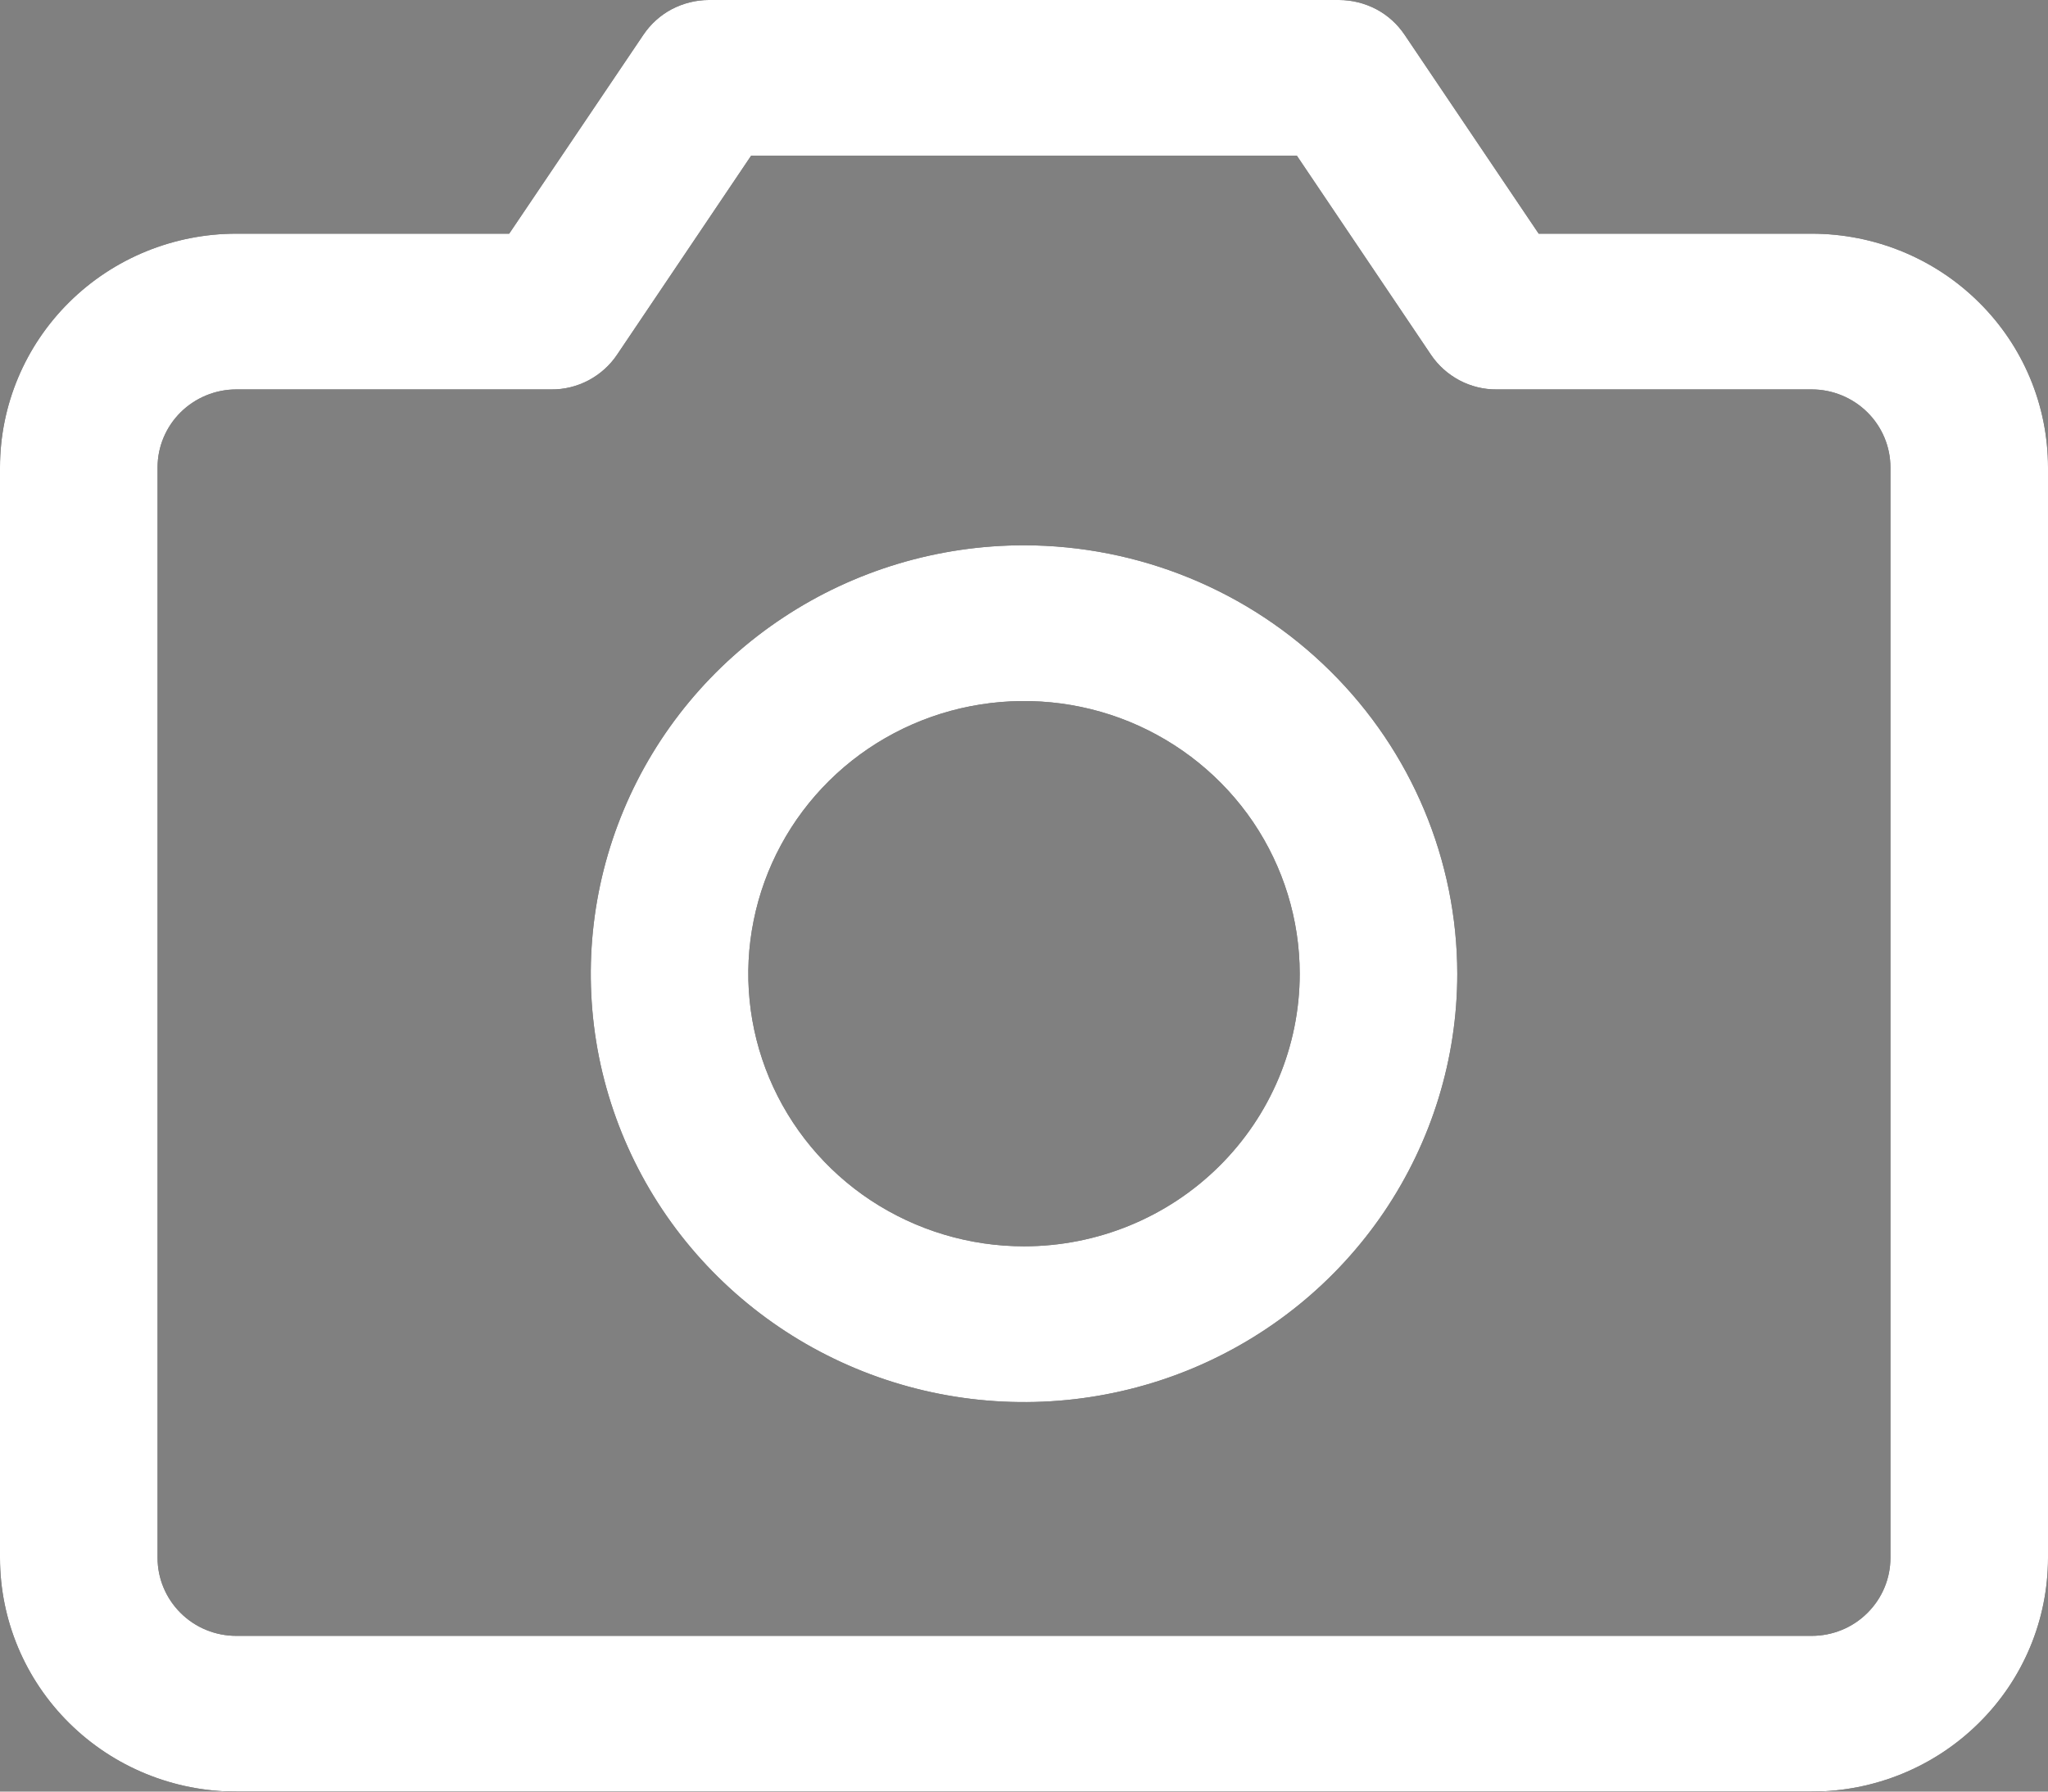 <svg width="16" height="14" viewBox="0 0 16 14" fill="none" xmlns="http://www.w3.org/2000/svg">
<rect x="0" y="0" width="16" height="14" fill="#808080" stroke="none"/>
<path d="M14.154 1.826H12.021L10.973 0.271C10.917 0.188 10.841 0.119 10.752 0.072C10.662 0.025 10.563 6.01124e-05 10.461 0H5.538C5.437 6.01124e-05 5.338 0.025 5.248 0.072C5.159 0.119 5.083 0.188 5.027 0.271L3.978 1.826H1.846C1.357 1.826 0.887 2.018 0.541 2.361C0.195 2.703 0 3.168 0 3.652V12.174C0 12.658 0.195 13.123 0.541 13.465C0.887 13.808 1.357 14 1.846 14H14.154C14.643 14 15.113 13.808 15.459 13.465C15.806 13.123 16 12.658 16 12.174V3.652C16 3.168 15.806 2.703 15.459 2.361C15.113 2.018 14.643 1.826 14.154 1.826ZM14.769 12.174C14.769 12.335 14.704 12.49 14.589 12.604C14.474 12.719 14.317 12.783 14.154 12.783H1.846C1.683 12.783 1.526 12.719 1.411 12.604C1.296 12.49 1.231 12.335 1.231 12.174V3.652C1.231 3.491 1.296 3.336 1.411 3.222C1.526 3.108 1.683 3.043 1.846 3.043H4.308C4.409 3.044 4.509 3.019 4.598 2.972C4.688 2.924 4.764 2.856 4.82 2.773L5.868 1.217H10.132L11.18 2.773C11.236 2.856 11.312 2.924 11.402 2.972C11.491 3.019 11.591 3.044 11.692 3.043H14.154C14.317 3.043 14.474 3.108 14.589 3.222C14.704 3.336 14.769 3.491 14.769 3.652V12.174ZM8 4.261C7.331 4.261 6.676 4.457 6.12 4.825C5.563 5.193 5.129 5.716 4.873 6.328C4.617 6.939 4.55 7.612 4.68 8.262C4.811 8.911 5.133 9.508 5.607 9.976C6.08 10.444 6.683 10.763 7.34 10.892C7.996 11.021 8.677 10.955 9.295 10.702C9.914 10.448 10.442 10.019 10.814 9.469C11.186 8.918 11.385 8.271 11.385 7.609C11.384 6.721 11.027 5.87 10.392 5.243C9.758 4.615 8.897 4.262 8 4.261ZM8 9.739C7.574 9.739 7.158 9.614 6.803 9.38C6.449 9.146 6.173 8.813 6.01 8.424C5.847 8.035 5.804 7.606 5.888 7.193C5.971 6.78 6.176 6.4 6.477 6.102C6.778 5.804 7.162 5.601 7.58 5.519C7.998 5.437 8.431 5.479 8.824 5.64C9.218 5.802 9.554 6.075 9.791 6.425C10.027 6.775 10.154 7.187 10.154 7.609C10.154 8.174 9.927 8.716 9.523 9.115C9.119 9.515 8.571 9.739 8 9.739Z" fill="black"/>
<path d="M14.154 1.826H12.021L10.973 0.271C10.917 0.188 10.841 0.119 10.752 0.072C10.662 0.025 10.563 6.01124e-05 10.461 0H5.538C5.437 6.01124e-05 5.338 0.025 5.248 0.072C5.159 0.119 5.083 0.188 5.027 0.271L3.978 1.826H1.846C1.357 1.826 0.887 2.018 0.541 2.361C0.195 2.703 0 3.168 0 3.652V12.174C0 12.658 0.195 13.123 0.541 13.465C0.887 13.808 1.357 14 1.846 14H14.154C14.643 14 15.113 13.808 15.459 13.465C15.806 13.123 16 12.658 16 12.174V3.652C16 3.168 15.806 2.703 15.459 2.361C15.113 2.018 14.643 1.826 14.154 1.826ZM14.769 12.174C14.769 12.335 14.704 12.49 14.589 12.604C14.474 12.719 14.317 12.783 14.154 12.783H1.846C1.683 12.783 1.526 12.719 1.411 12.604C1.296 12.49 1.231 12.335 1.231 12.174V3.652C1.231 3.491 1.296 3.336 1.411 3.222C1.526 3.108 1.683 3.043 1.846 3.043H4.308C4.409 3.044 4.509 3.019 4.598 2.972C4.688 2.924 4.764 2.856 4.82 2.773L5.868 1.217H10.132L11.18 2.773C11.236 2.856 11.312 2.924 11.402 2.972C11.491 3.019 11.591 3.044 11.692 3.043H14.154C14.317 3.043 14.474 3.108 14.589 3.222C14.704 3.336 14.769 3.491 14.769 3.652V12.174ZM8 4.261C7.331 4.261 6.676 4.457 6.12 4.825C5.563 5.193 5.129 5.716 4.873 6.328C4.617 6.939 4.55 7.612 4.68 8.262C4.811 8.911 5.133 9.508 5.607 9.976C6.08 10.444 6.683 10.763 7.34 10.892C7.996 11.021 8.677 10.955 9.295 10.702C9.914 10.448 10.442 10.019 10.814 9.469C11.186 8.918 11.385 8.271 11.385 7.609C11.384 6.721 11.027 5.87 10.392 5.243C9.758 4.615 8.897 4.262 8 4.261ZM8 9.739C7.574 9.739 7.158 9.614 6.803 9.38C6.449 9.146 6.173 8.813 6.01 8.424C5.847 8.035 5.804 7.606 5.888 7.193C5.971 6.78 6.176 6.4 6.477 6.102C6.778 5.804 7.162 5.601 7.58 5.519C7.998 5.437 8.431 5.479 8.824 5.64C9.218 5.802 9.554 6.075 9.791 6.425C10.027 6.775 10.154 7.187 10.154 7.609C10.154 8.174 9.927 8.716 9.523 9.115C9.119 9.515 8.571 9.739 8 9.739Z" fill="white"/>
</svg>
